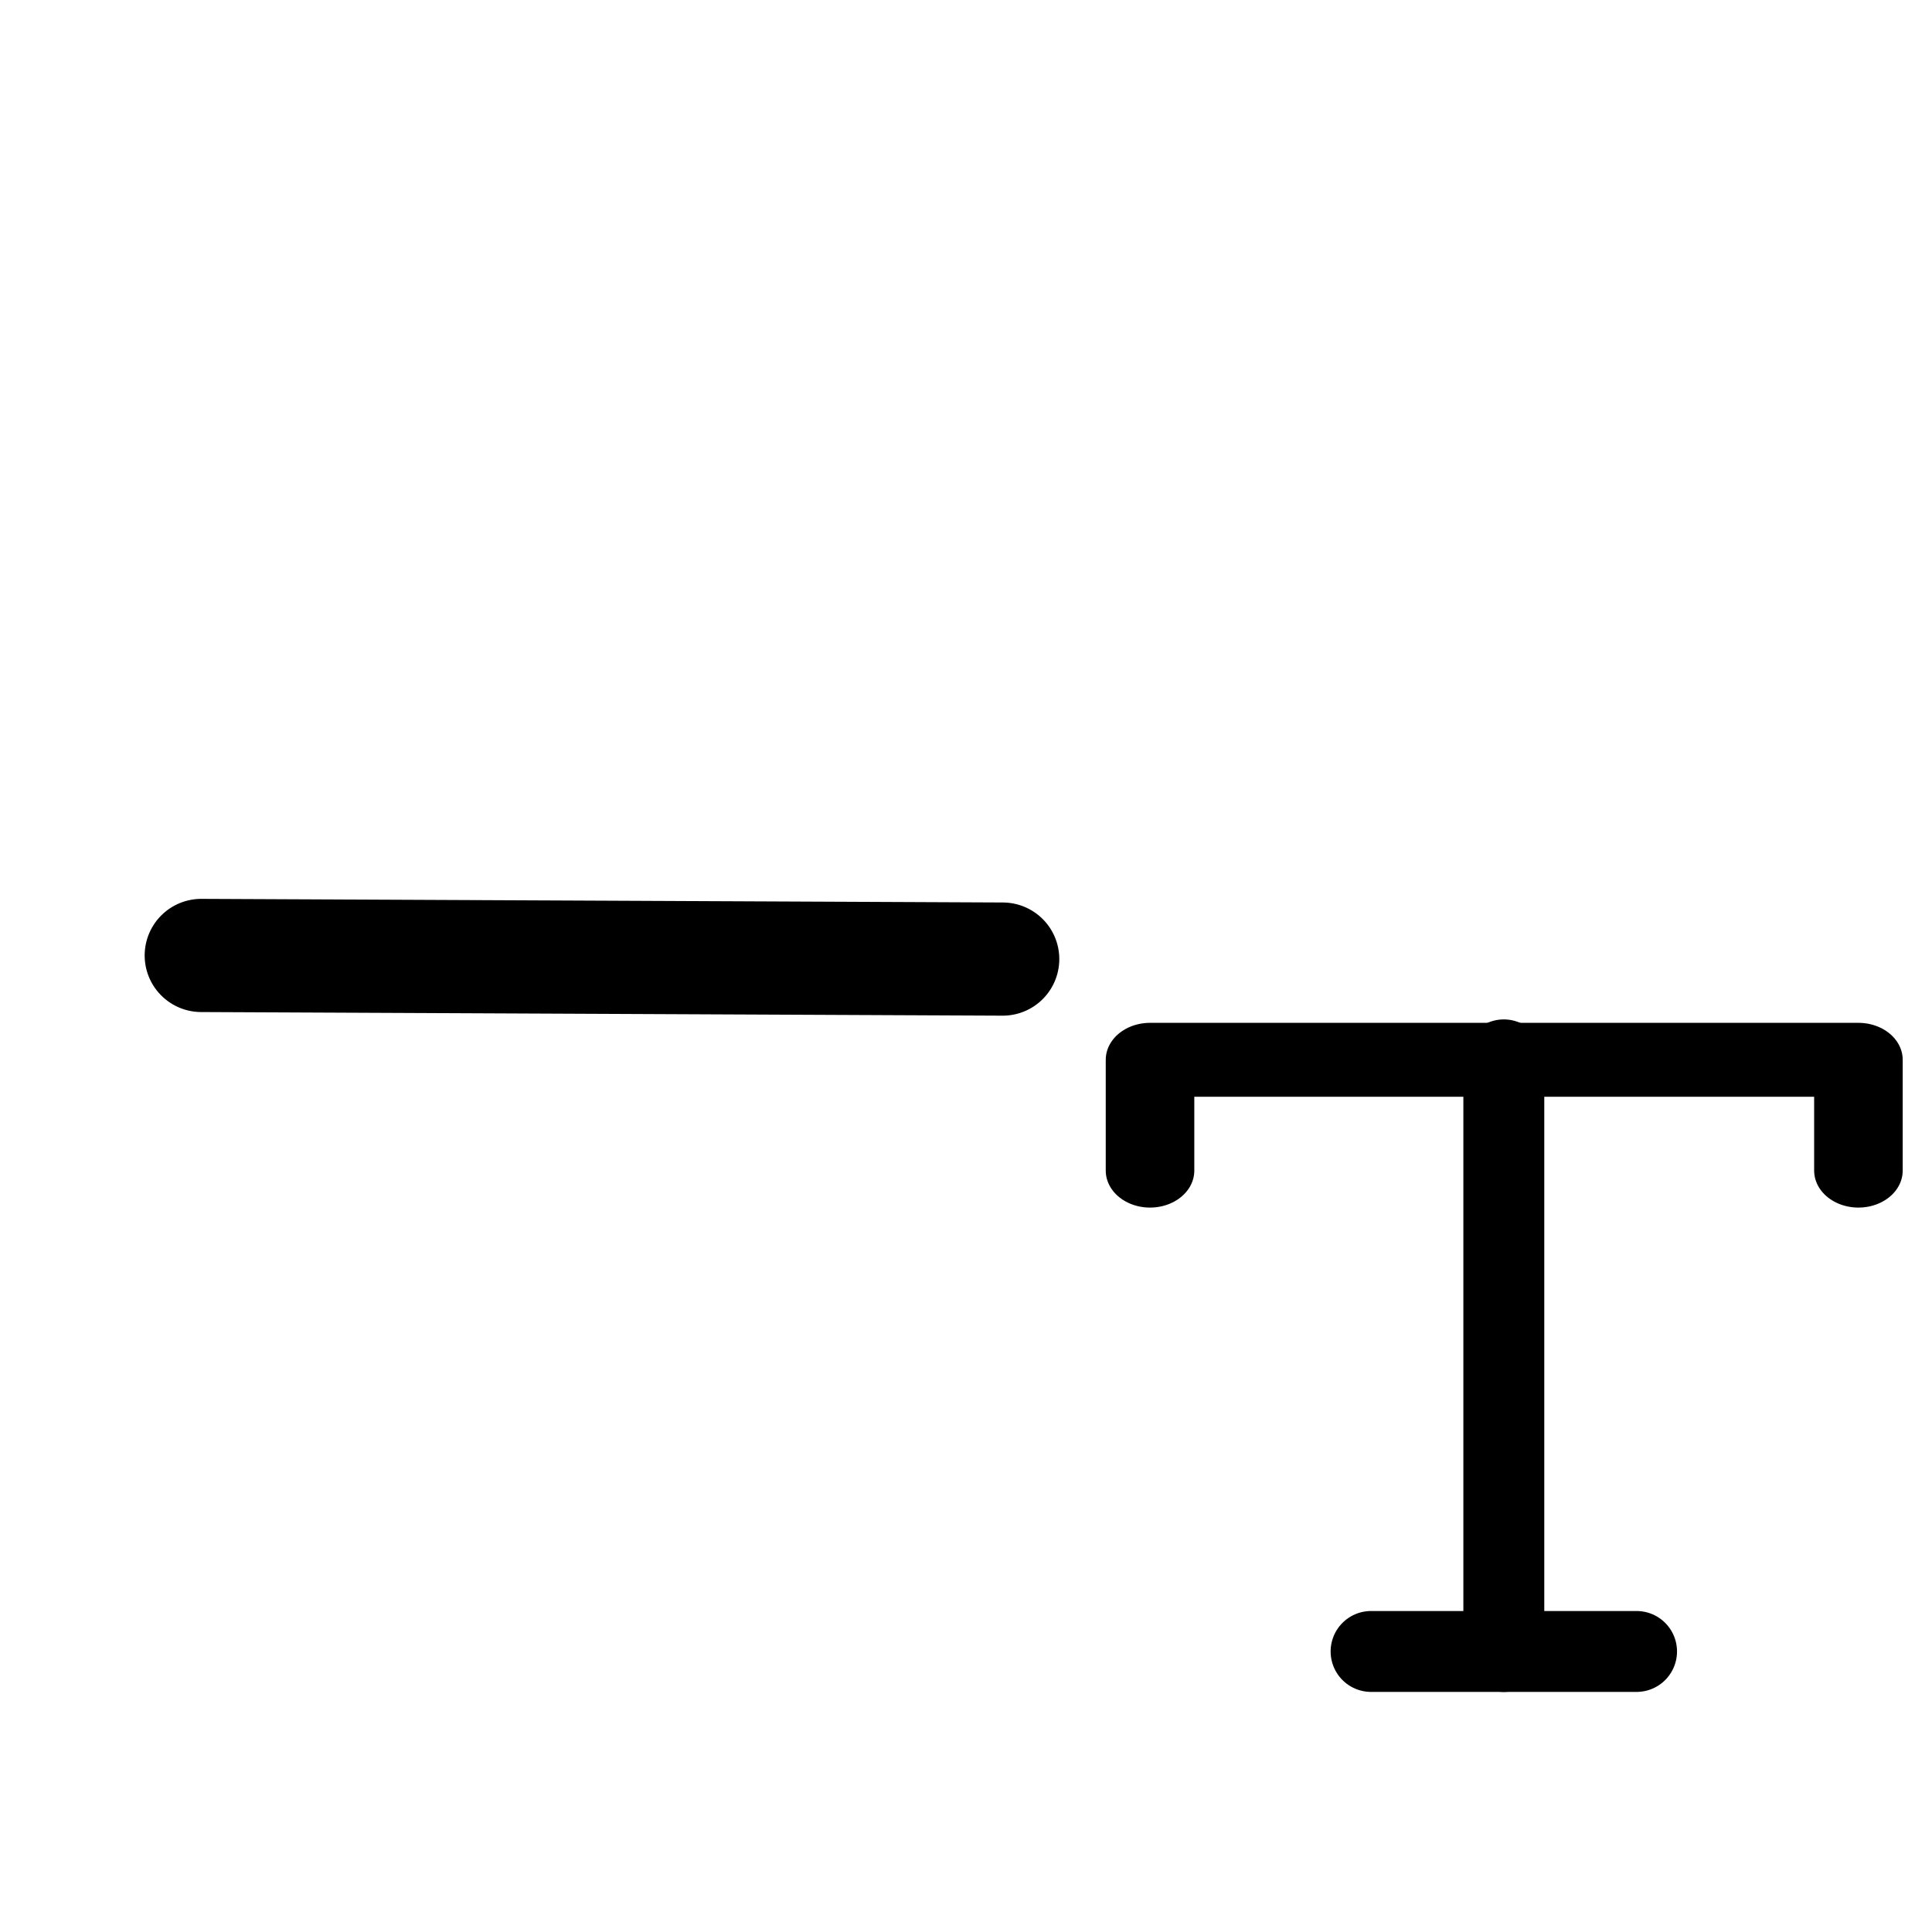 <?xml version="1.0" encoding="UTF-8" standalone="no"?>
<svg
   xmlns:dc="http://purl.org/dc/elements/1.1/"
   xmlns:cc="http://creativecommons.org/ns#"
   xmlns:rdf="http://www.w3.org/1999/02/22-rdf-syntax-ns#"
   xmlns:svg="http://www.w3.org/2000/svg"
   xmlns="http://www.w3.org/2000/svg"
   xmlns:sodipodi="http://sodipodi.sourceforge.net/DTD/sodipodi-0.dtd"
   xmlns:inkscape="http://www.inkscape.org/namespaces/inkscape"
   width="24"
   height="24"
   viewBox="0 0 24 24"
   fill="none"
   stroke="currentColor"
   stroke-width="2"
   stroke-linecap="round"
   stroke-linejoin="round"
   version="1.1"
   id="svg8"
   sodipodi:docname="extra-font-subscript.svg"
   inkscape:version="1.0.2 (e86c870879, 2021-01-15)">
  <defs
     id="defs12" />
  <sodipodi:namedview
     pagecolor="#ffffff"
     bordercolor="#666666"
     borderopacity="1"
     objecttolerance="10"
     gridtolerance="10"
     guidetolerance="10"
     inkscape:pageopacity="0"
     inkscape:pageshadow="2"
     inkscape:window-width="1680"
     inkscape:window-height="980"
     id="namedview10"
     showgrid="false"
     inkscape:zoom="23.363987"
     inkscape:cx="16.19405"
     inkscape:cy="14.369774"
     inkscape:window-x="0"
     inkscape:window-y="0"
     inkscape:window-maximized="1"
     inkscape:current-layer="svg8" />
  <line
     x1="12.456"
     y1="11.914"
     x2="2.5"
     y2="11.869"
     id="line6"
     style="stroke-width:1.406" />
  <polyline
     points="4 7 4 4 20 4 20 7"
     id="polyline2-3"
     transform="matrix(0.55,0,0,0.459,12.086,11.329)" />
  <line
     x1="17.032"
     y1="20.515"
     x2="20.33"
     y2="20.515"
     id="line4-7"
     style="stroke-width:1.005" />
  <line
     x1="18.681"
     y1="13.166"
     x2="18.681"
     y2="20.515"
     id="line6-1"
     style="stroke-width:1.005" />
</svg>
